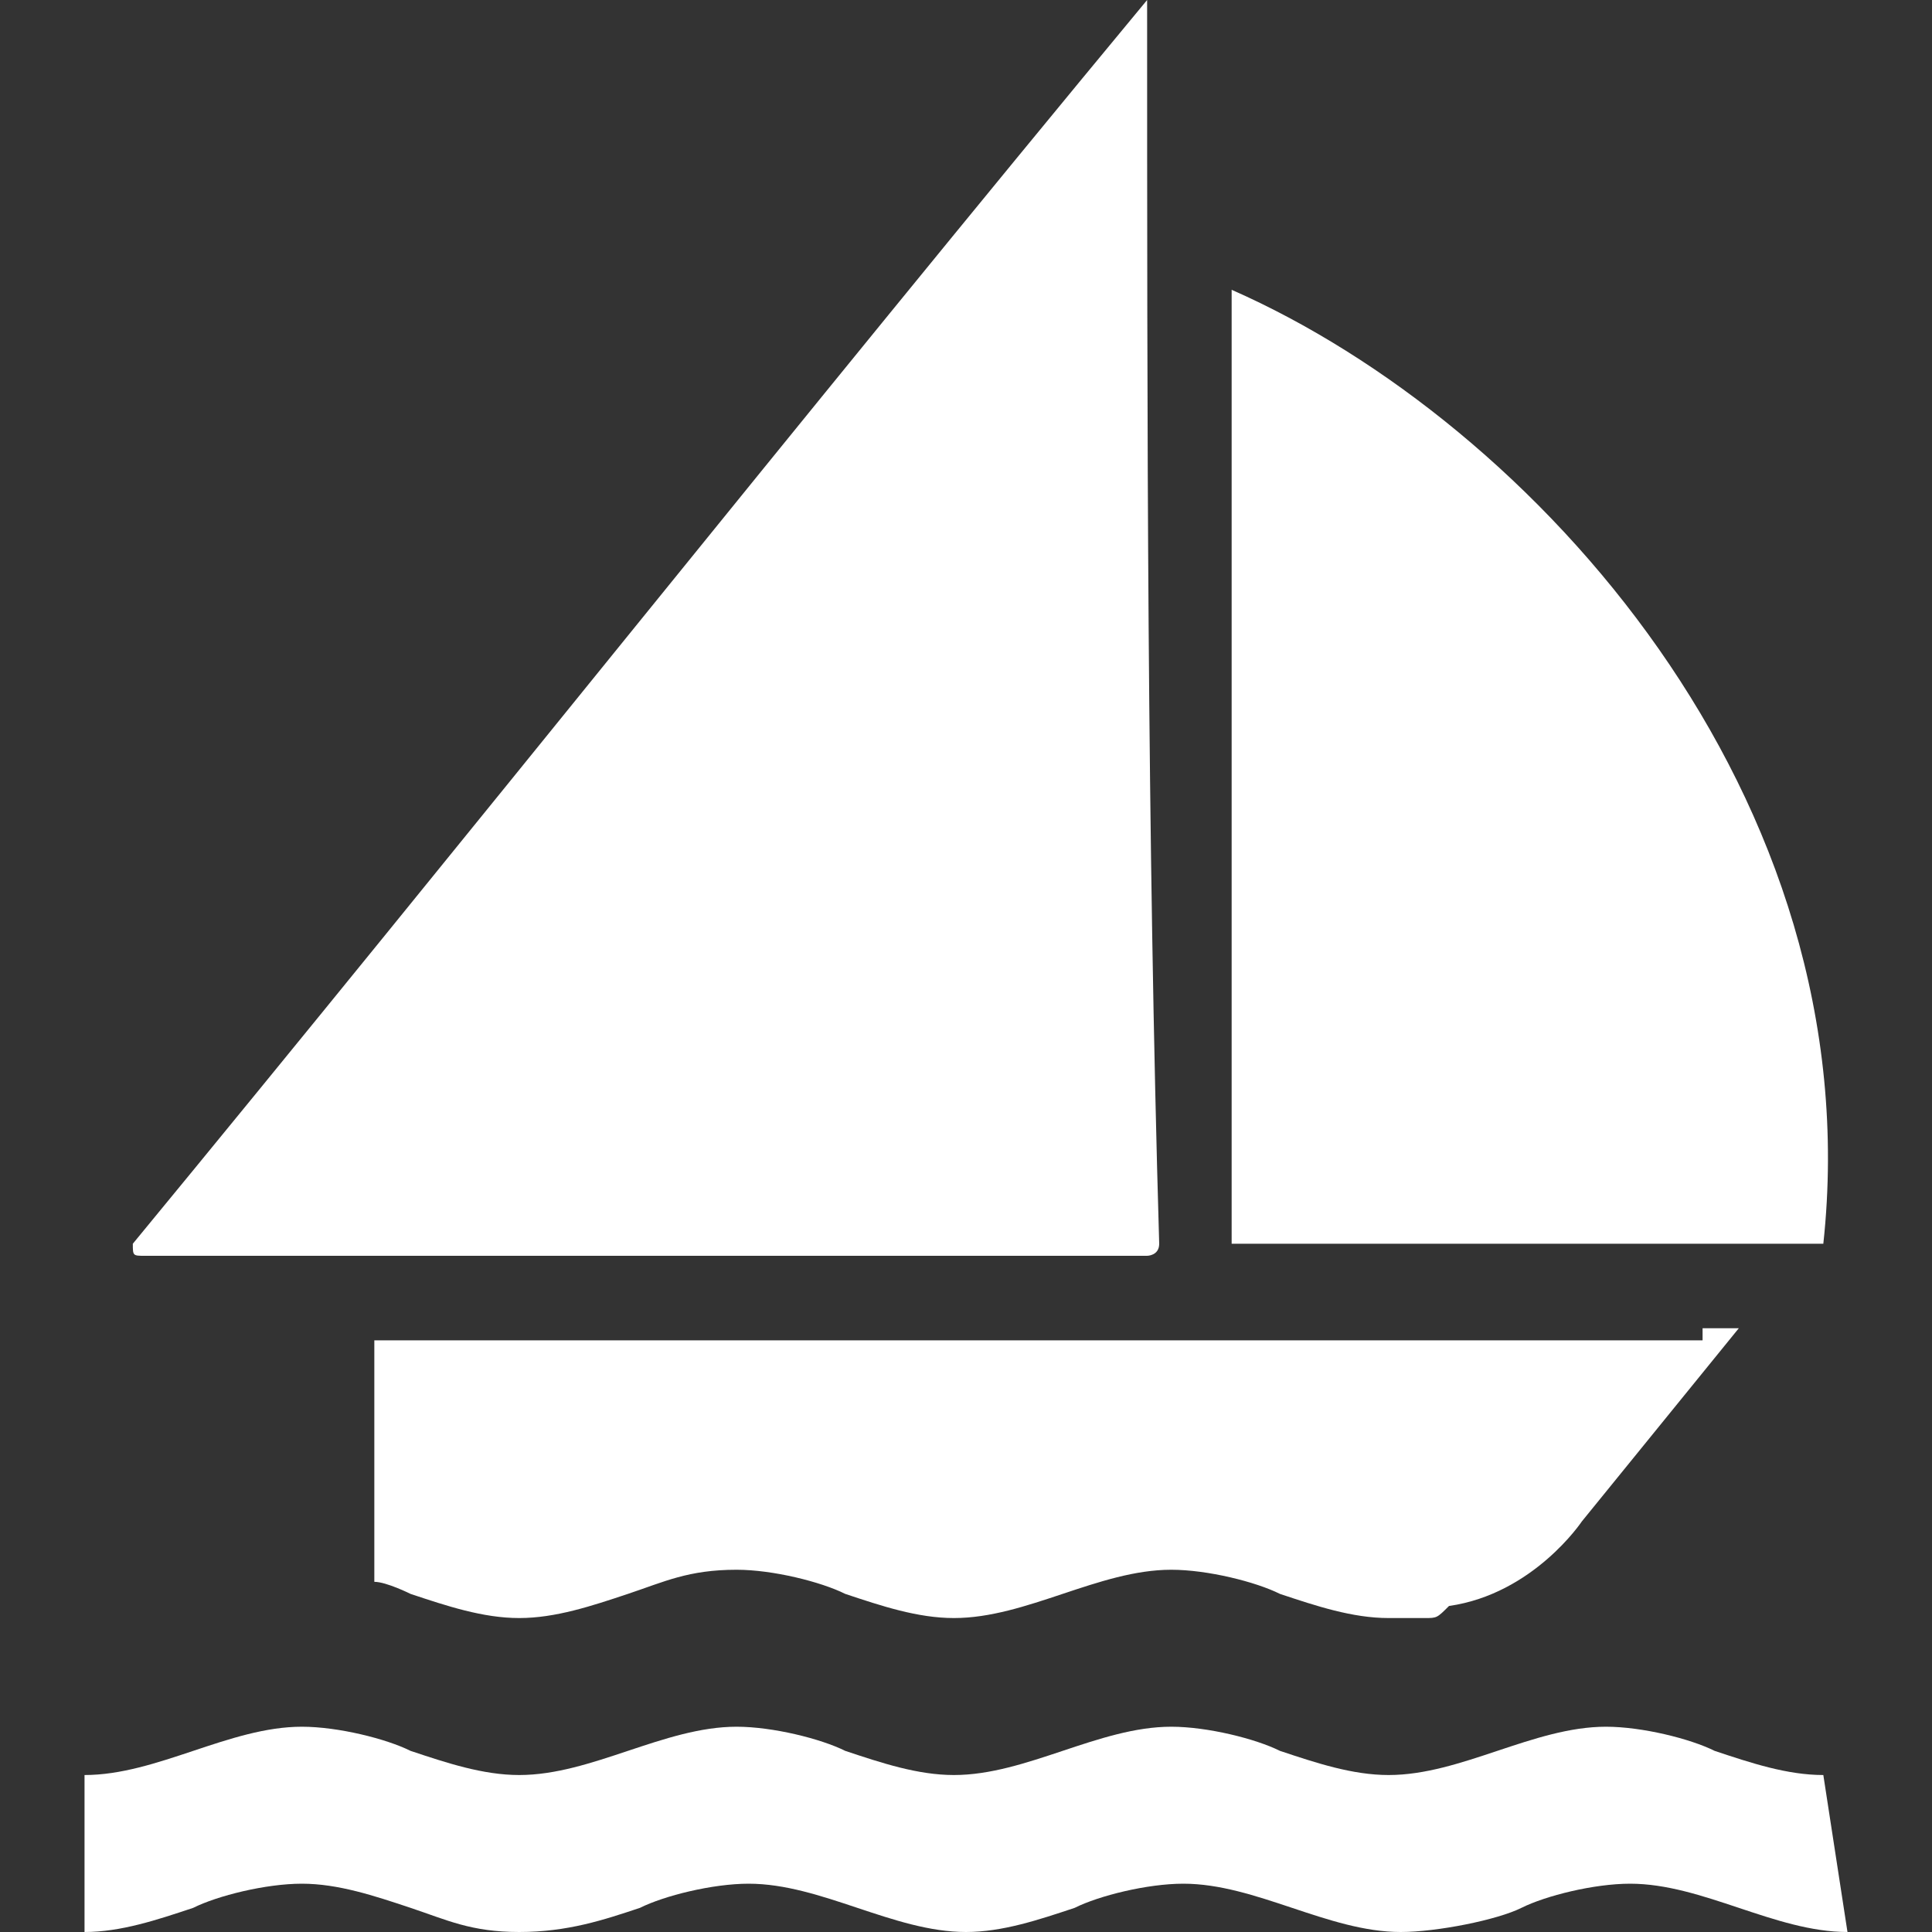 <?xml version="1.0" encoding="utf-8"?>
<!-- Generator: Adobe Illustrator 18.1.0, SVG Export Plug-In . SVG Version: 6.00 Build 0)  -->
<!DOCTYPE svg PUBLIC "-//W3C//DTD SVG 1.1//EN" "http://www.w3.org/Graphics/SVG/1.1/DTD/svg11.dtd">
<svg version="1.1" id="Layer_1" xmlns="http://www.w3.org/2000/svg" xmlns:xlink="http://www.w3.org/1999/xlink" x="0px" y="0px"
	 viewBox="0 0 16 16" enable-background="new 0 0 16 16" xml:space="preserve">
<rect x="0" y="0" width="16" height="16" fill="#333333" stroke="none"/>
<g>
	<path fill="#FFFFFF" d="M15.3,16c-0.3,0-0.6-0.1-0.9-0.2c-0.3-0.1-0.6-0.2-0.9-0.2c-0.3,0-0.7,0.1-0.9,0.2s-0.7,0.2-1,0.2
		s-0.6-0.1-0.9-0.2c-0.3-0.1-0.6-0.2-0.9-0.2s-0.7,0.1-0.9,0.2C8.6,15.9,8.3,16,8,16s-0.6-0.1-0.9-0.2c-0.3-0.1-0.6-0.2-0.9-0.2
		s-0.7,0.1-0.9,0.2C5,15.9,4.7,16,4.3,16s-0.6-0.1-0.9-0.2c-0.3-0.1-0.6-0.2-0.9-0.2s-0.7,0.1-0.9,0.2C1.3,15.9,1,16,0.7,16v-1.3
		c0.3,0,0.6-0.1,0.9-0.2s0.6-0.2,0.9-0.2s0.7,0.1,0.9,0.2c0.3,0.1,0.6,0.2,0.9,0.2s0.6-0.1,0.9-0.2c0.3-0.1,0.6-0.2,0.9-0.2
		s0.7,0.1,0.9,0.2c0.3,0.1,0.6,0.2,0.9,0.2s0.6-0.1,0.9-0.2c0.3-0.1,0.6-0.2,0.9-0.2c0.3,0,0.7,0.1,0.9,0.2c0.3,0.1,0.6,0.2,0.9,0.2
		c0.3,0,0.6-0.1,0.9-0.2c0.3-0.1,0.6-0.2,0.9-0.2c0.3,0,0.7,0.1,0.9,0.2c0.3,0.1,0.6,0.2,0.9,0.2L15.3,16L15.3,16z"/>
	<path fill="#FFFFFF" d="M10.2,2.4c2.5,1.1,5.3,4.2,4.9,7.9h-4.9L10.2,2.4L10.2,2.4z"/>
	<path fill="#FFFFFF" d="M14.1,11.1h-2.3H3.1v2c0.1,0,0.3,0.1,0.3,0.1c0.3,0.1,0.6,0.2,0.9,0.2c0.3,0,0.6-0.1,0.9-0.2S5.7,13,6.1,13
		c0.3,0,0.7,0.1,0.9,0.2c0.3,0.1,0.6,0.2,0.9,0.2c0.3,0,0.6-0.1,0.9-0.2S9.4,13,9.7,13s0.7,0.1,0.9,0.2c0.3,0.1,0.6,0.2,0.9,0.2
		c0.1,0,0.1,0,0.2,0l0,0c0.1,0,0.1,0,0.1,0c0.1,0,0.1,0,0.2-0.1c0.7-0.1,1.1-0.7,1.1-0.7l1.3-1.6h-0.3V11.1L14.1,11.1z"/>
	<path fill="#FFFFFF" d="M9.5,0L9.5,0L9.5,0L9.5,0C6.6,3.5,3.9,6.9,1.1,10.3c0,0.1,0,0.1,0.1,0.1c2.8,0,5.5,0,8.3,0
		c0,0,0.1,0,0.1-0.1C9.5,6.9,9.5,3.5,9.5,0C9.5,0.1,9.5,0,9.5,0z"/>
</g>
</svg>
